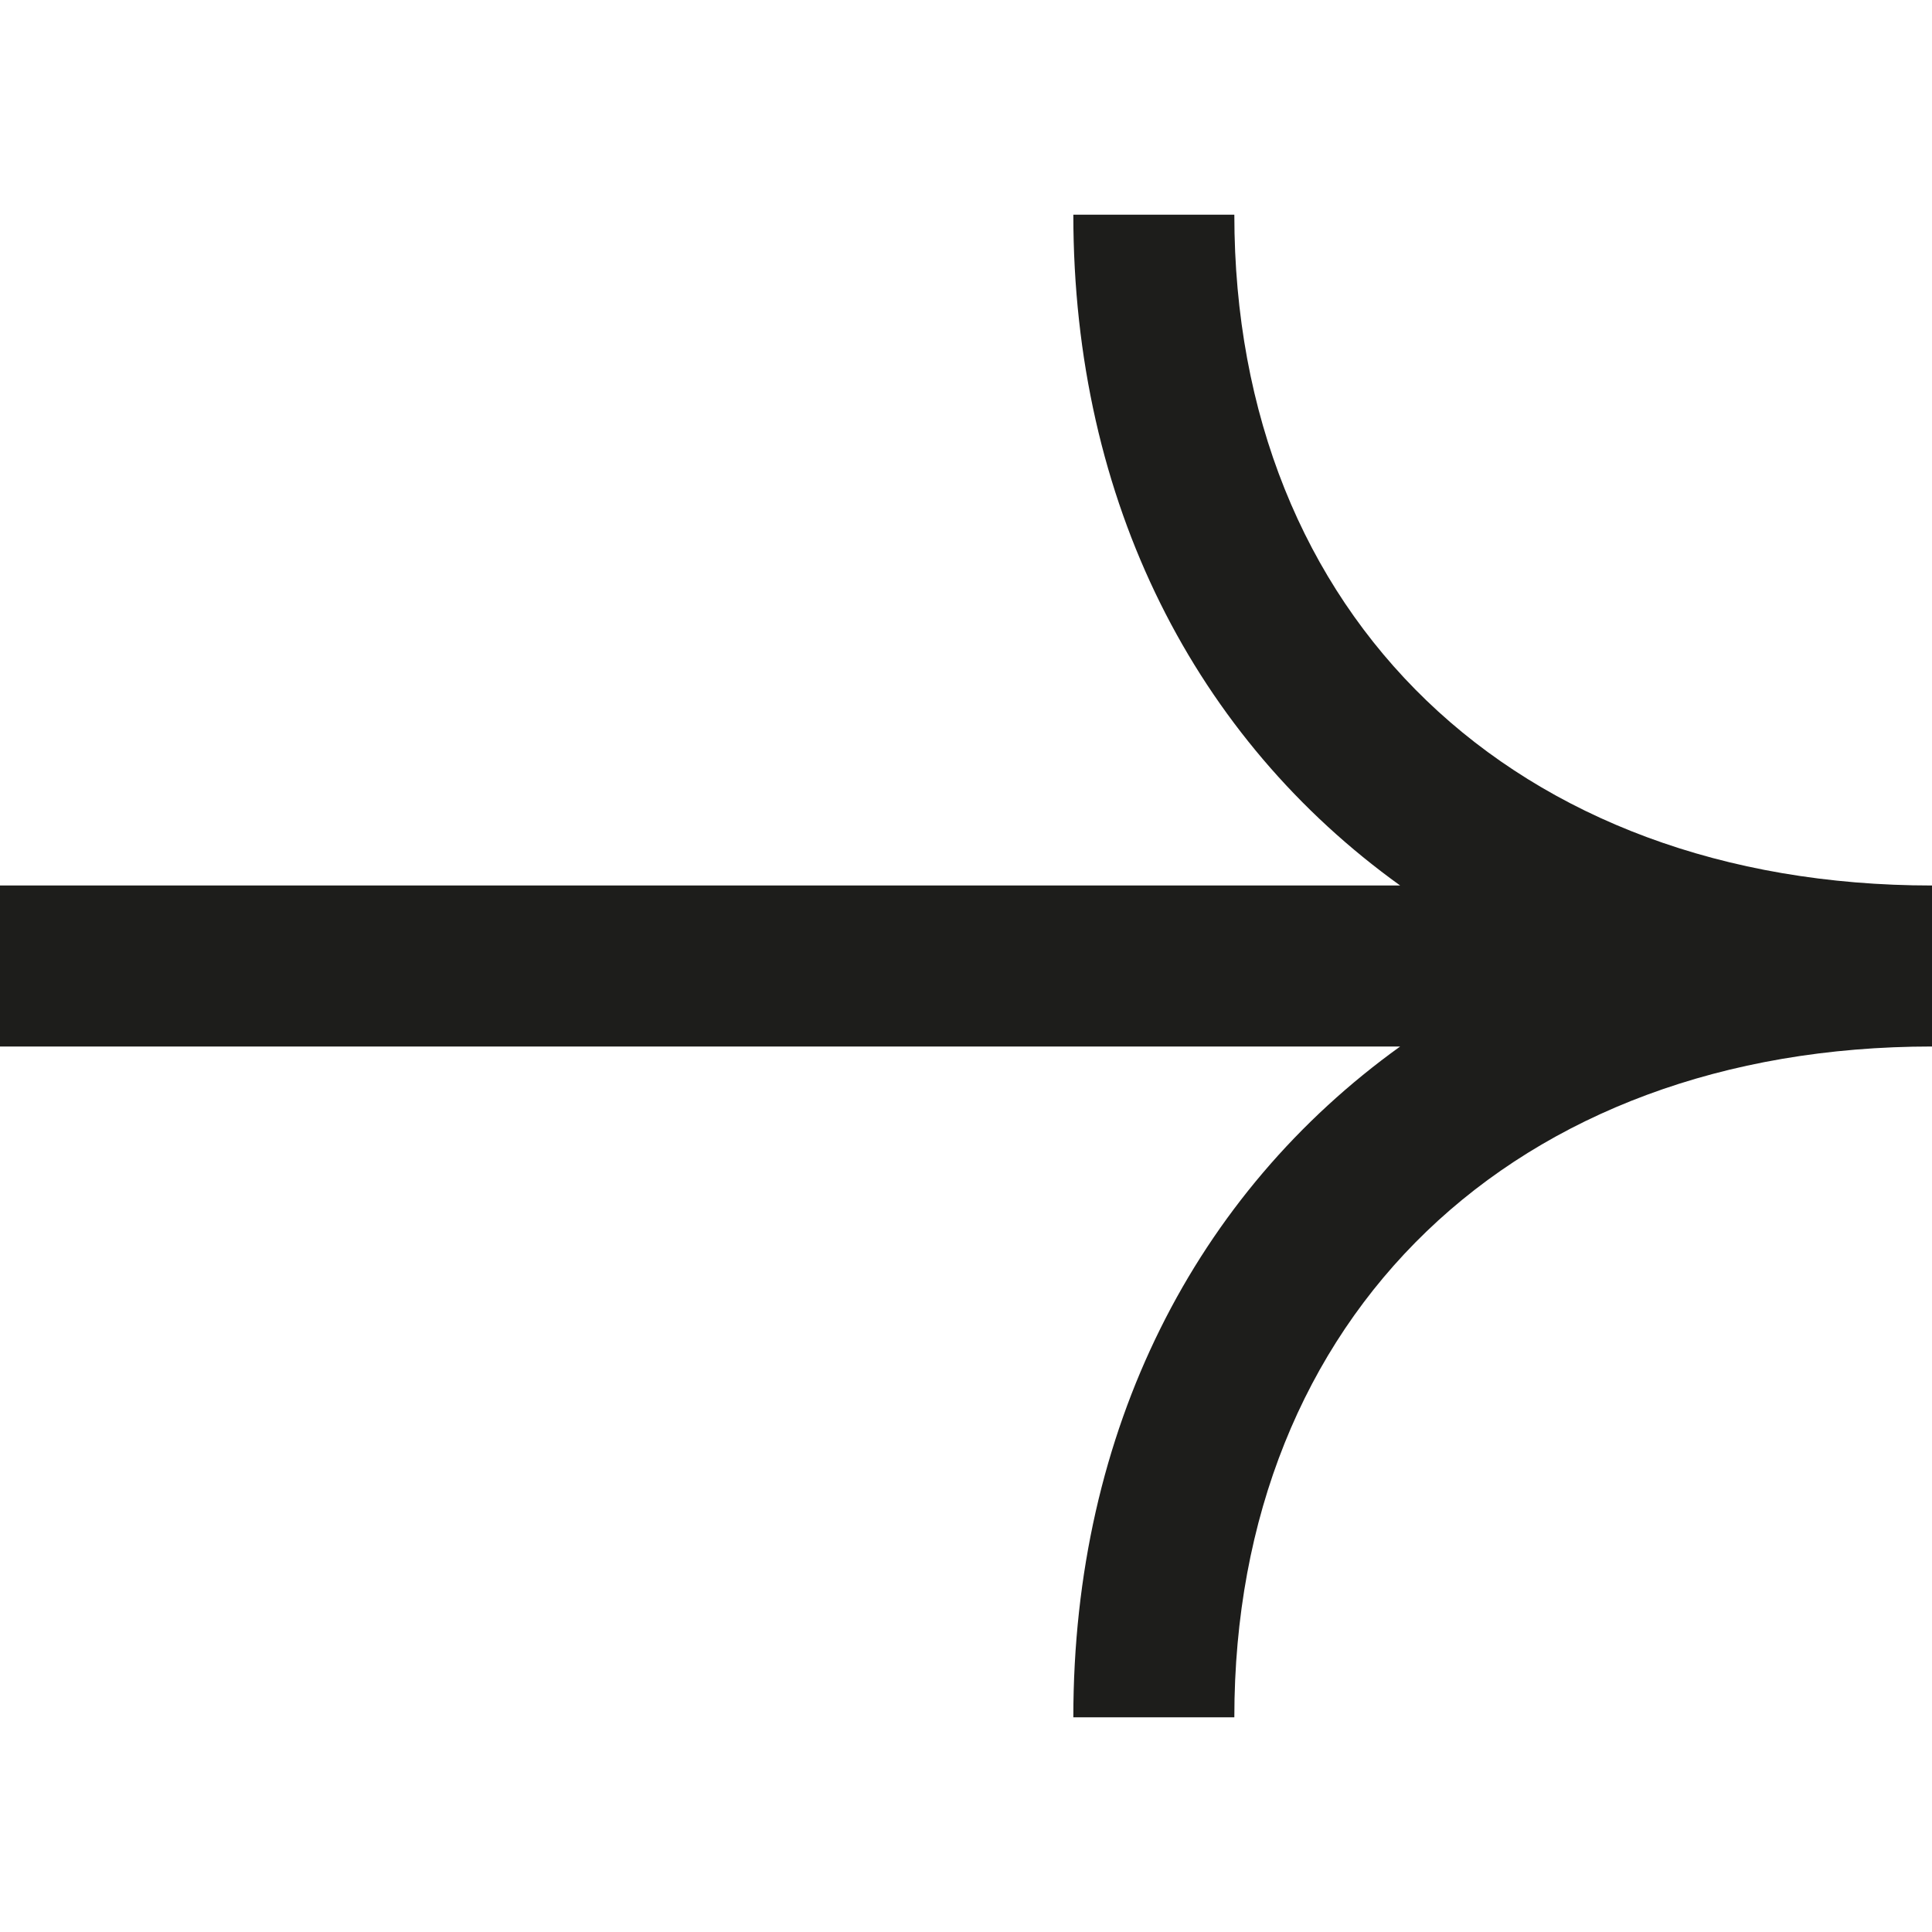 <svg width="36" height="36" viewBox="0 0 36 36" fill="none" xmlns="http://www.w3.org/2000/svg">
<path d="M23 4H20C20 9.37 22.29 13.77 26.09 16.5H0V19.5H26.09C22.29 22.23 20 26.63 20 32H23C23 24.52 28.22 19.5 36 19.5V16.5C28.22 16.5 23 11.48 23 4Z" fill="#1D1D1B"/>
</svg>
